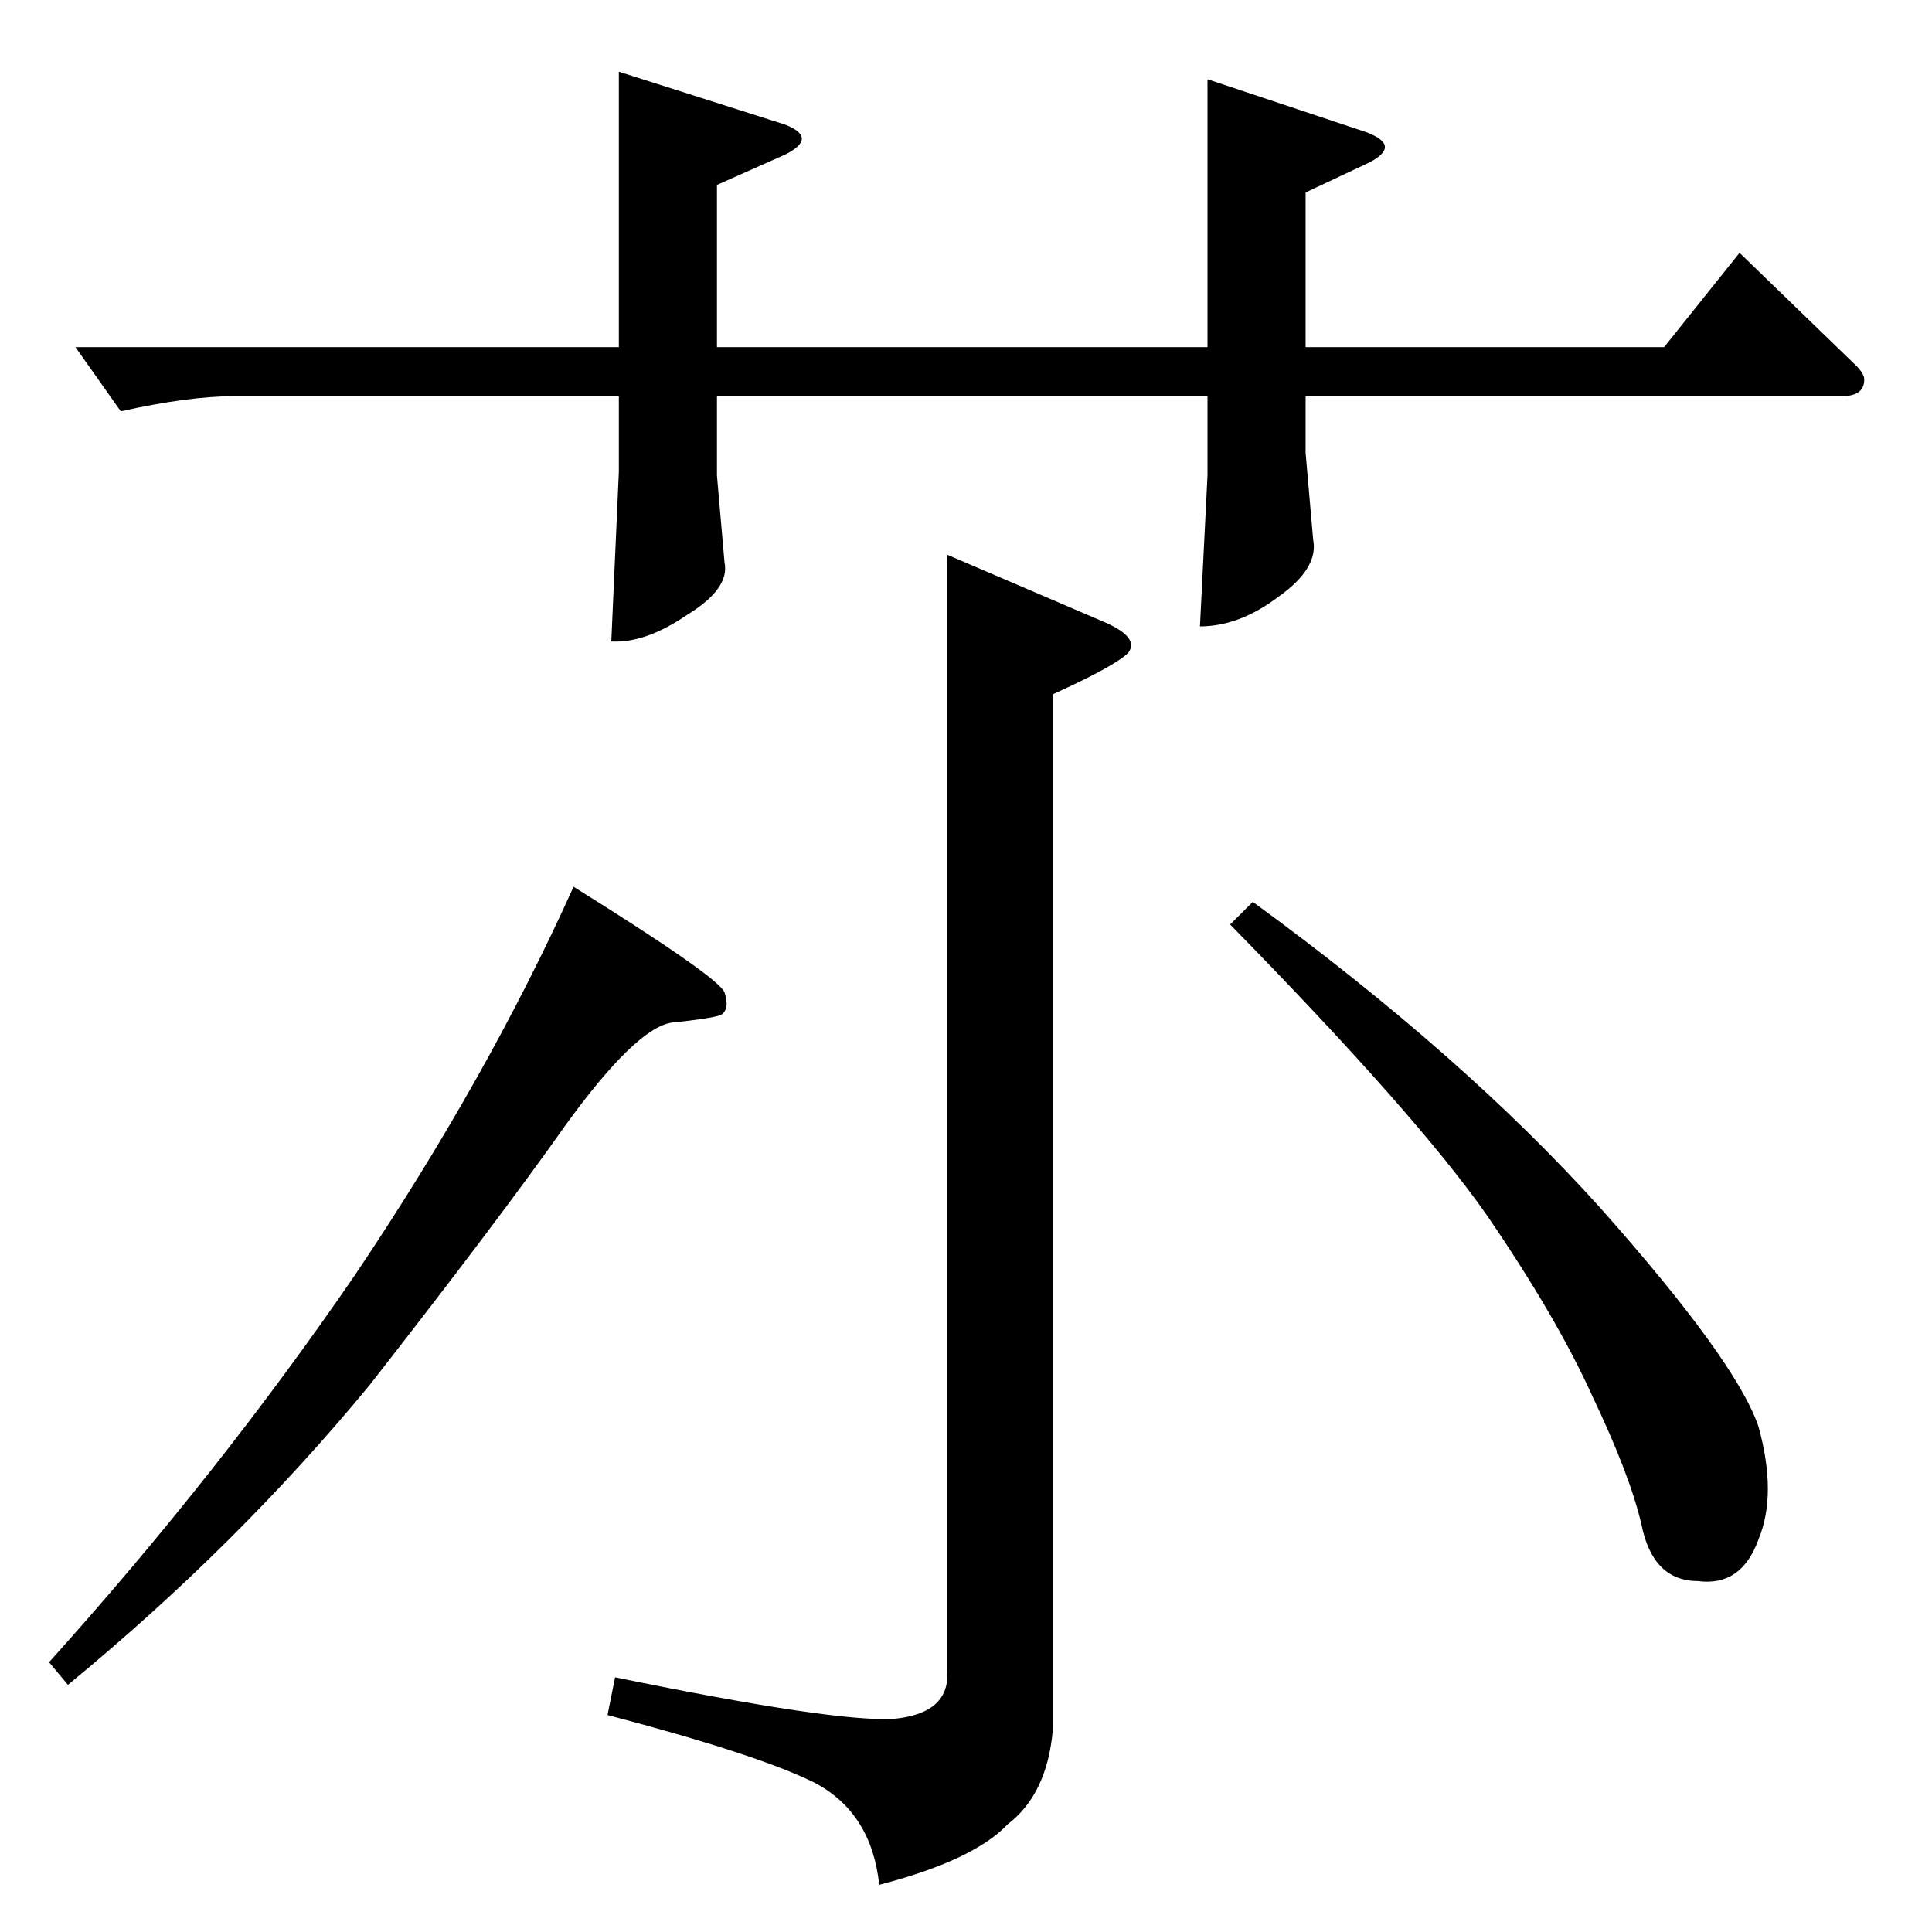 <?xml version="1.0" standalone="no"?>
<!DOCTYPE svg PUBLIC "-//W3C//DTD SVG 1.1//EN" "http://www.w3.org/Graphics/SVG/1.1/DTD/svg11.dtd" >
<svg xmlns="http://www.w3.org/2000/svg" xmlns:xlink="http://www.w3.org/1999/xlink" version="1.1" viewBox="0 -205 1024 1024">
  <g transform="matrix(1 0 0 -1 0 819)">
   <path fill="currentColor"
d="M502 730l84 -36q18 -8 12 -16q-7 -7 -40 -22v-549q-3 -34 -24 -50q-18 -19 -68 -32q-4 38 -34 54q-30 15 -110 36l4 20q117 -24 148 -22q30 3 28 26v591v0v0zM304 554q77 -48 80 -56q3 -9 -2 -12q-6 -2 -26 -4q-19 -3 -56 -54q-36 -51 -104 -138q-70 -85 -160 -159
l-10 12q90 100 162 205q70 104 116 206v0v0zM652 534l12 12q111 -81 184 -162q72 -81 84 -116q10 -36 0 -60q-9 -25 -32 -22q-24 0 -30 30q-6 26 -26 68q-19 42 -56 96q-37 53 -136 154v0v0zM40 840h288v146l88 -28q18 -7 0 -16l-36 -16v-86h260v142l84 -28q19 -7 2 -16
l-34 -16v-82h190l40 50l62 -60q3 -3 4 -6q1 -10 -12 -10h-284v-30l4 -46q3 -15 -18 -30q-21 -16 -42 -16l4 80v42h-260v-42l4 -46q3 -14 -20 -28q-22 -15 -40 -14l4 90v40h-204q-24 0 -60 -8l-24 34v0v0z" />
  </g>

</svg>
